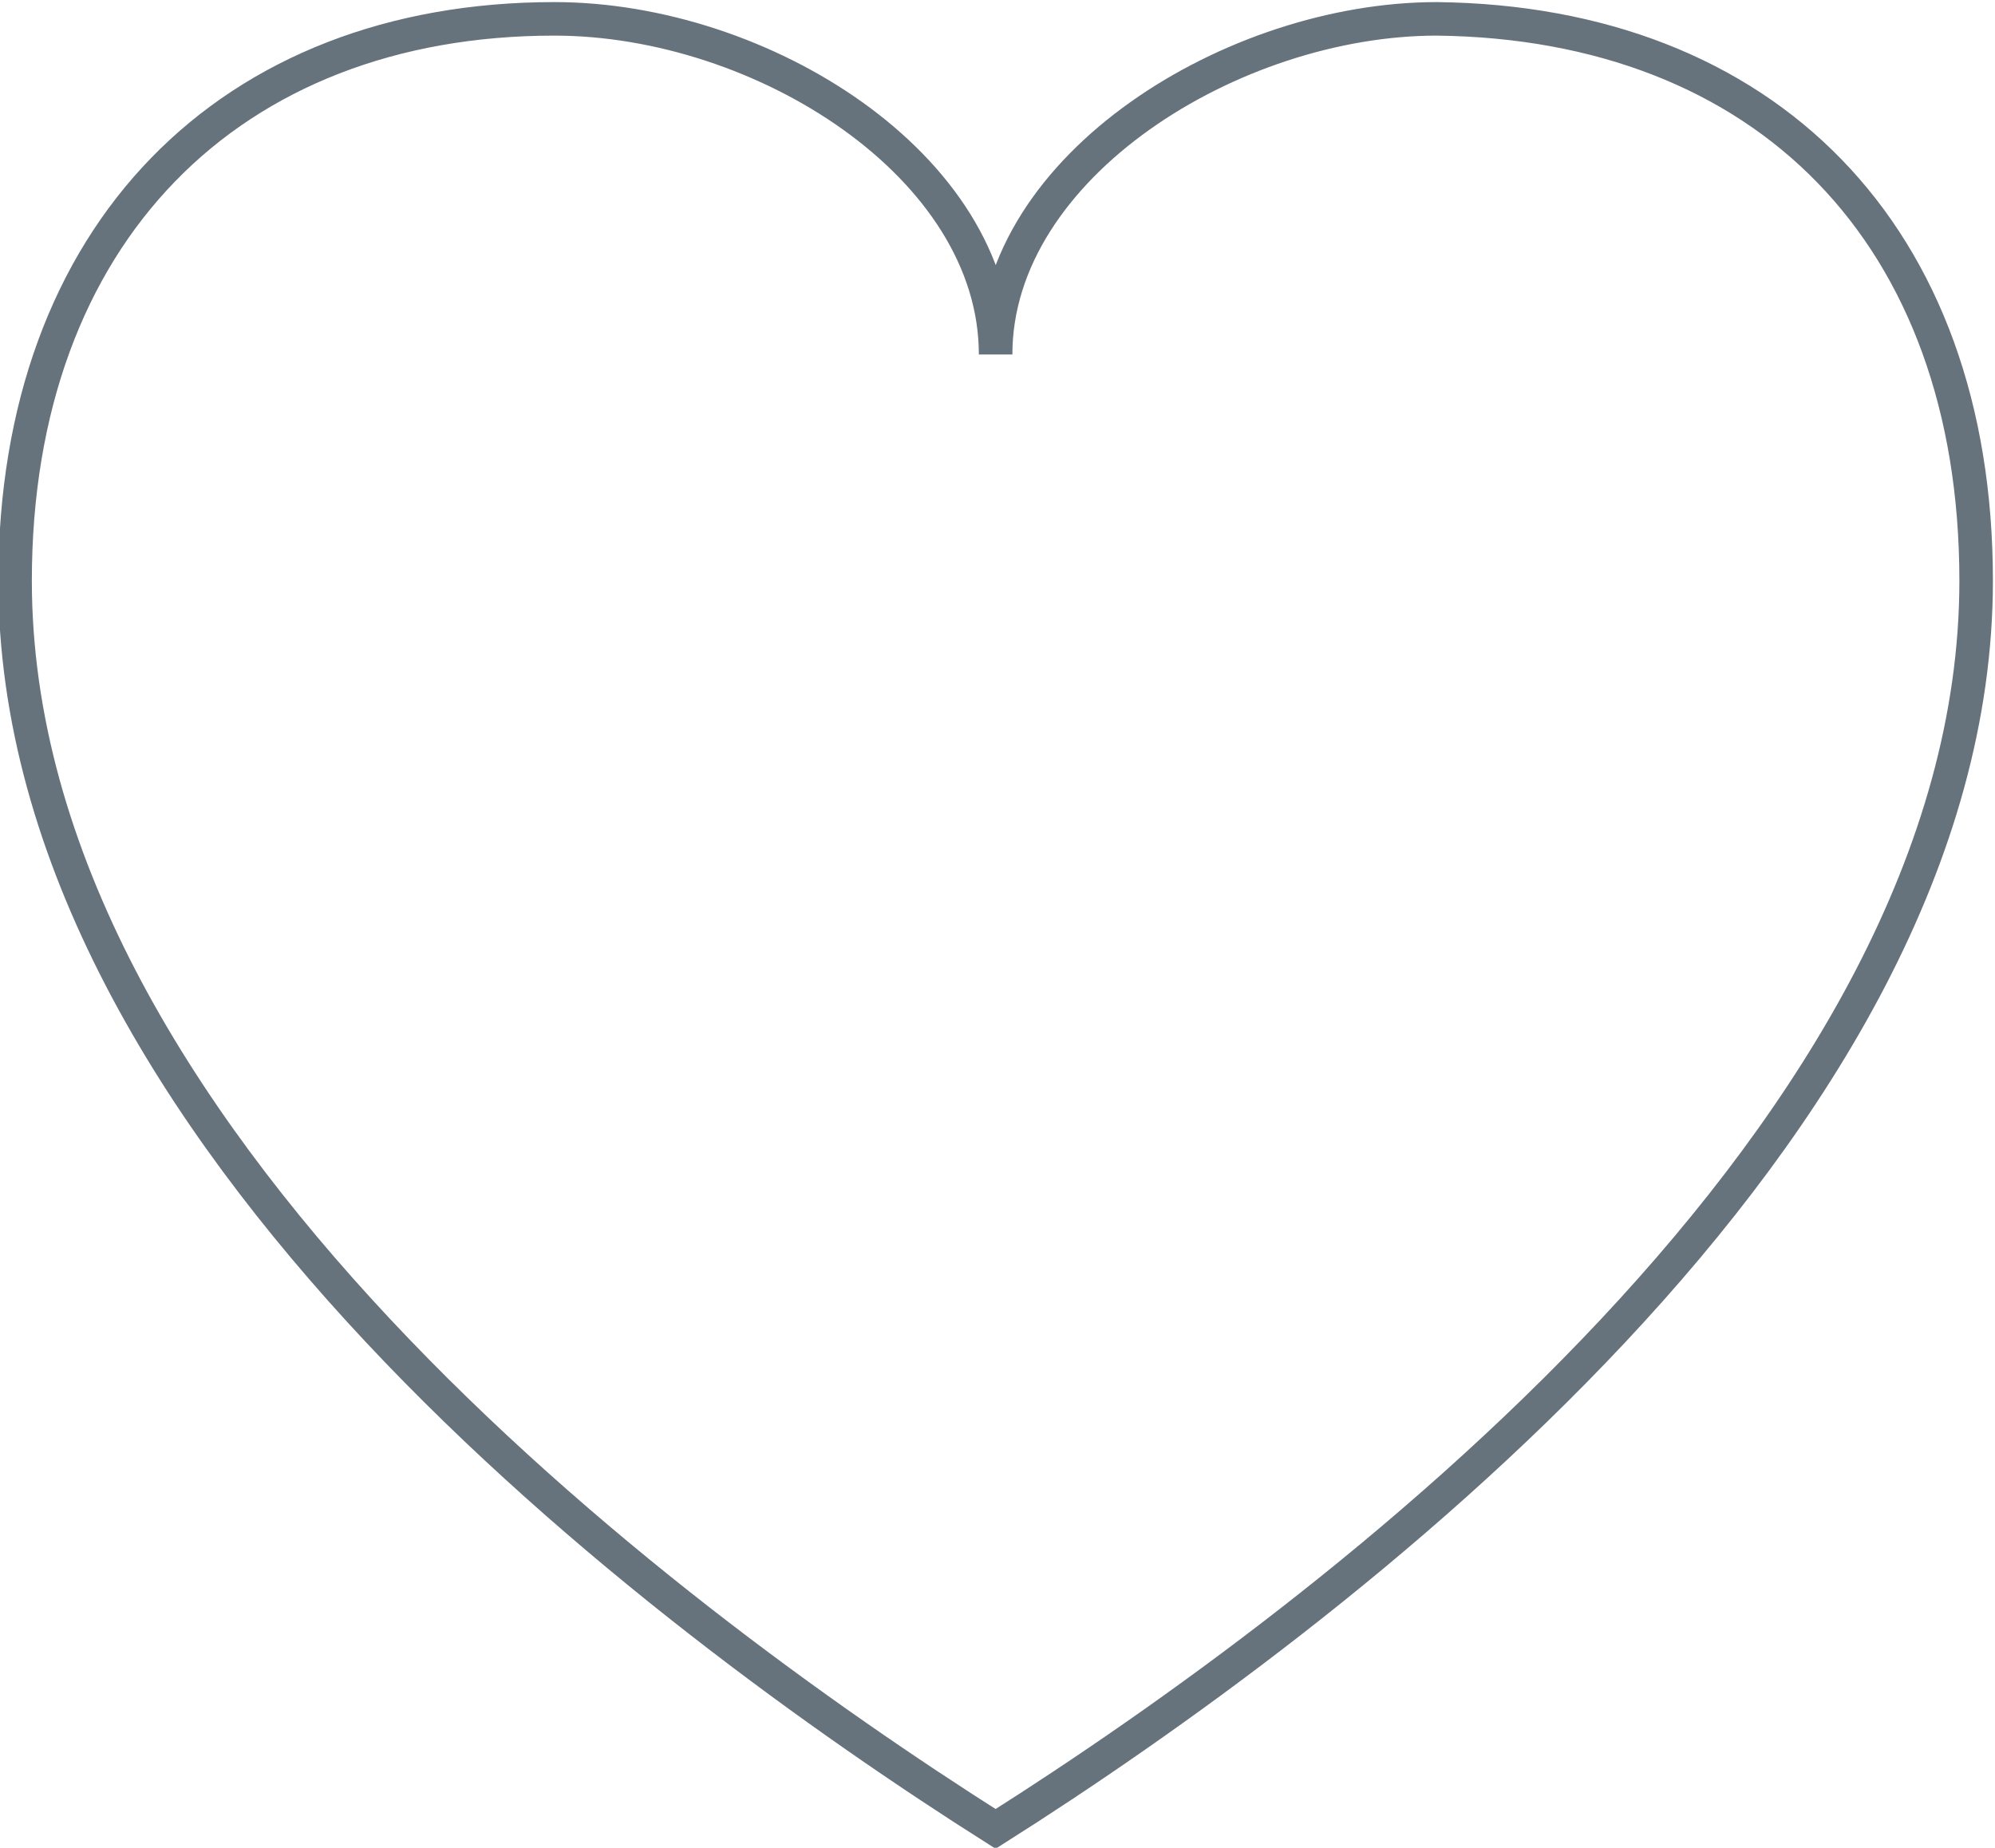 <?xml version="1.0" encoding="utf-8"?>
<!-- Generator: Adobe Illustrator 19.0.0, SVG Export Plug-In . SVG Version: 6.00 Build 0)  -->
<!DOCTYPE svg PUBLIC "-//W3C//DTD SVG 1.1//EN" "http://www.w3.org/Graphics/SVG/1.1/DTD/svg11.dtd">
<svg version="1.1" id="Layer_1" xmlns="http://www.w3.org/2000/svg" xmlns:xlink="http://www.w3.org/1999/xlink" x="0px" y="0px"
	 viewBox="0 0 52.9 49" style="enable-background:new 0 0 52.9 49;" xml:space="preserve">
<style type="text/css">
	.st0{fill:none;stroke:#66737c;stroke-width:0.889;stroke-miterlimit:10;}
</style>
<path id="XMLID_61_" class="st0" d="M26.4,9.4c0-5,6.3-8.9,11.7-8.9c8.7,0.1,14.3,5.7,14.3,14.9c0,14.6-17,27.4-26,33.1
	c-9-5.7-26-18.5-26-33.1c0-9.2,5.7-14.9,14.3-14.9C20.2,0.5,26.4,4.4,26.4,9.4L26.4,9.4z"/>
</svg>
